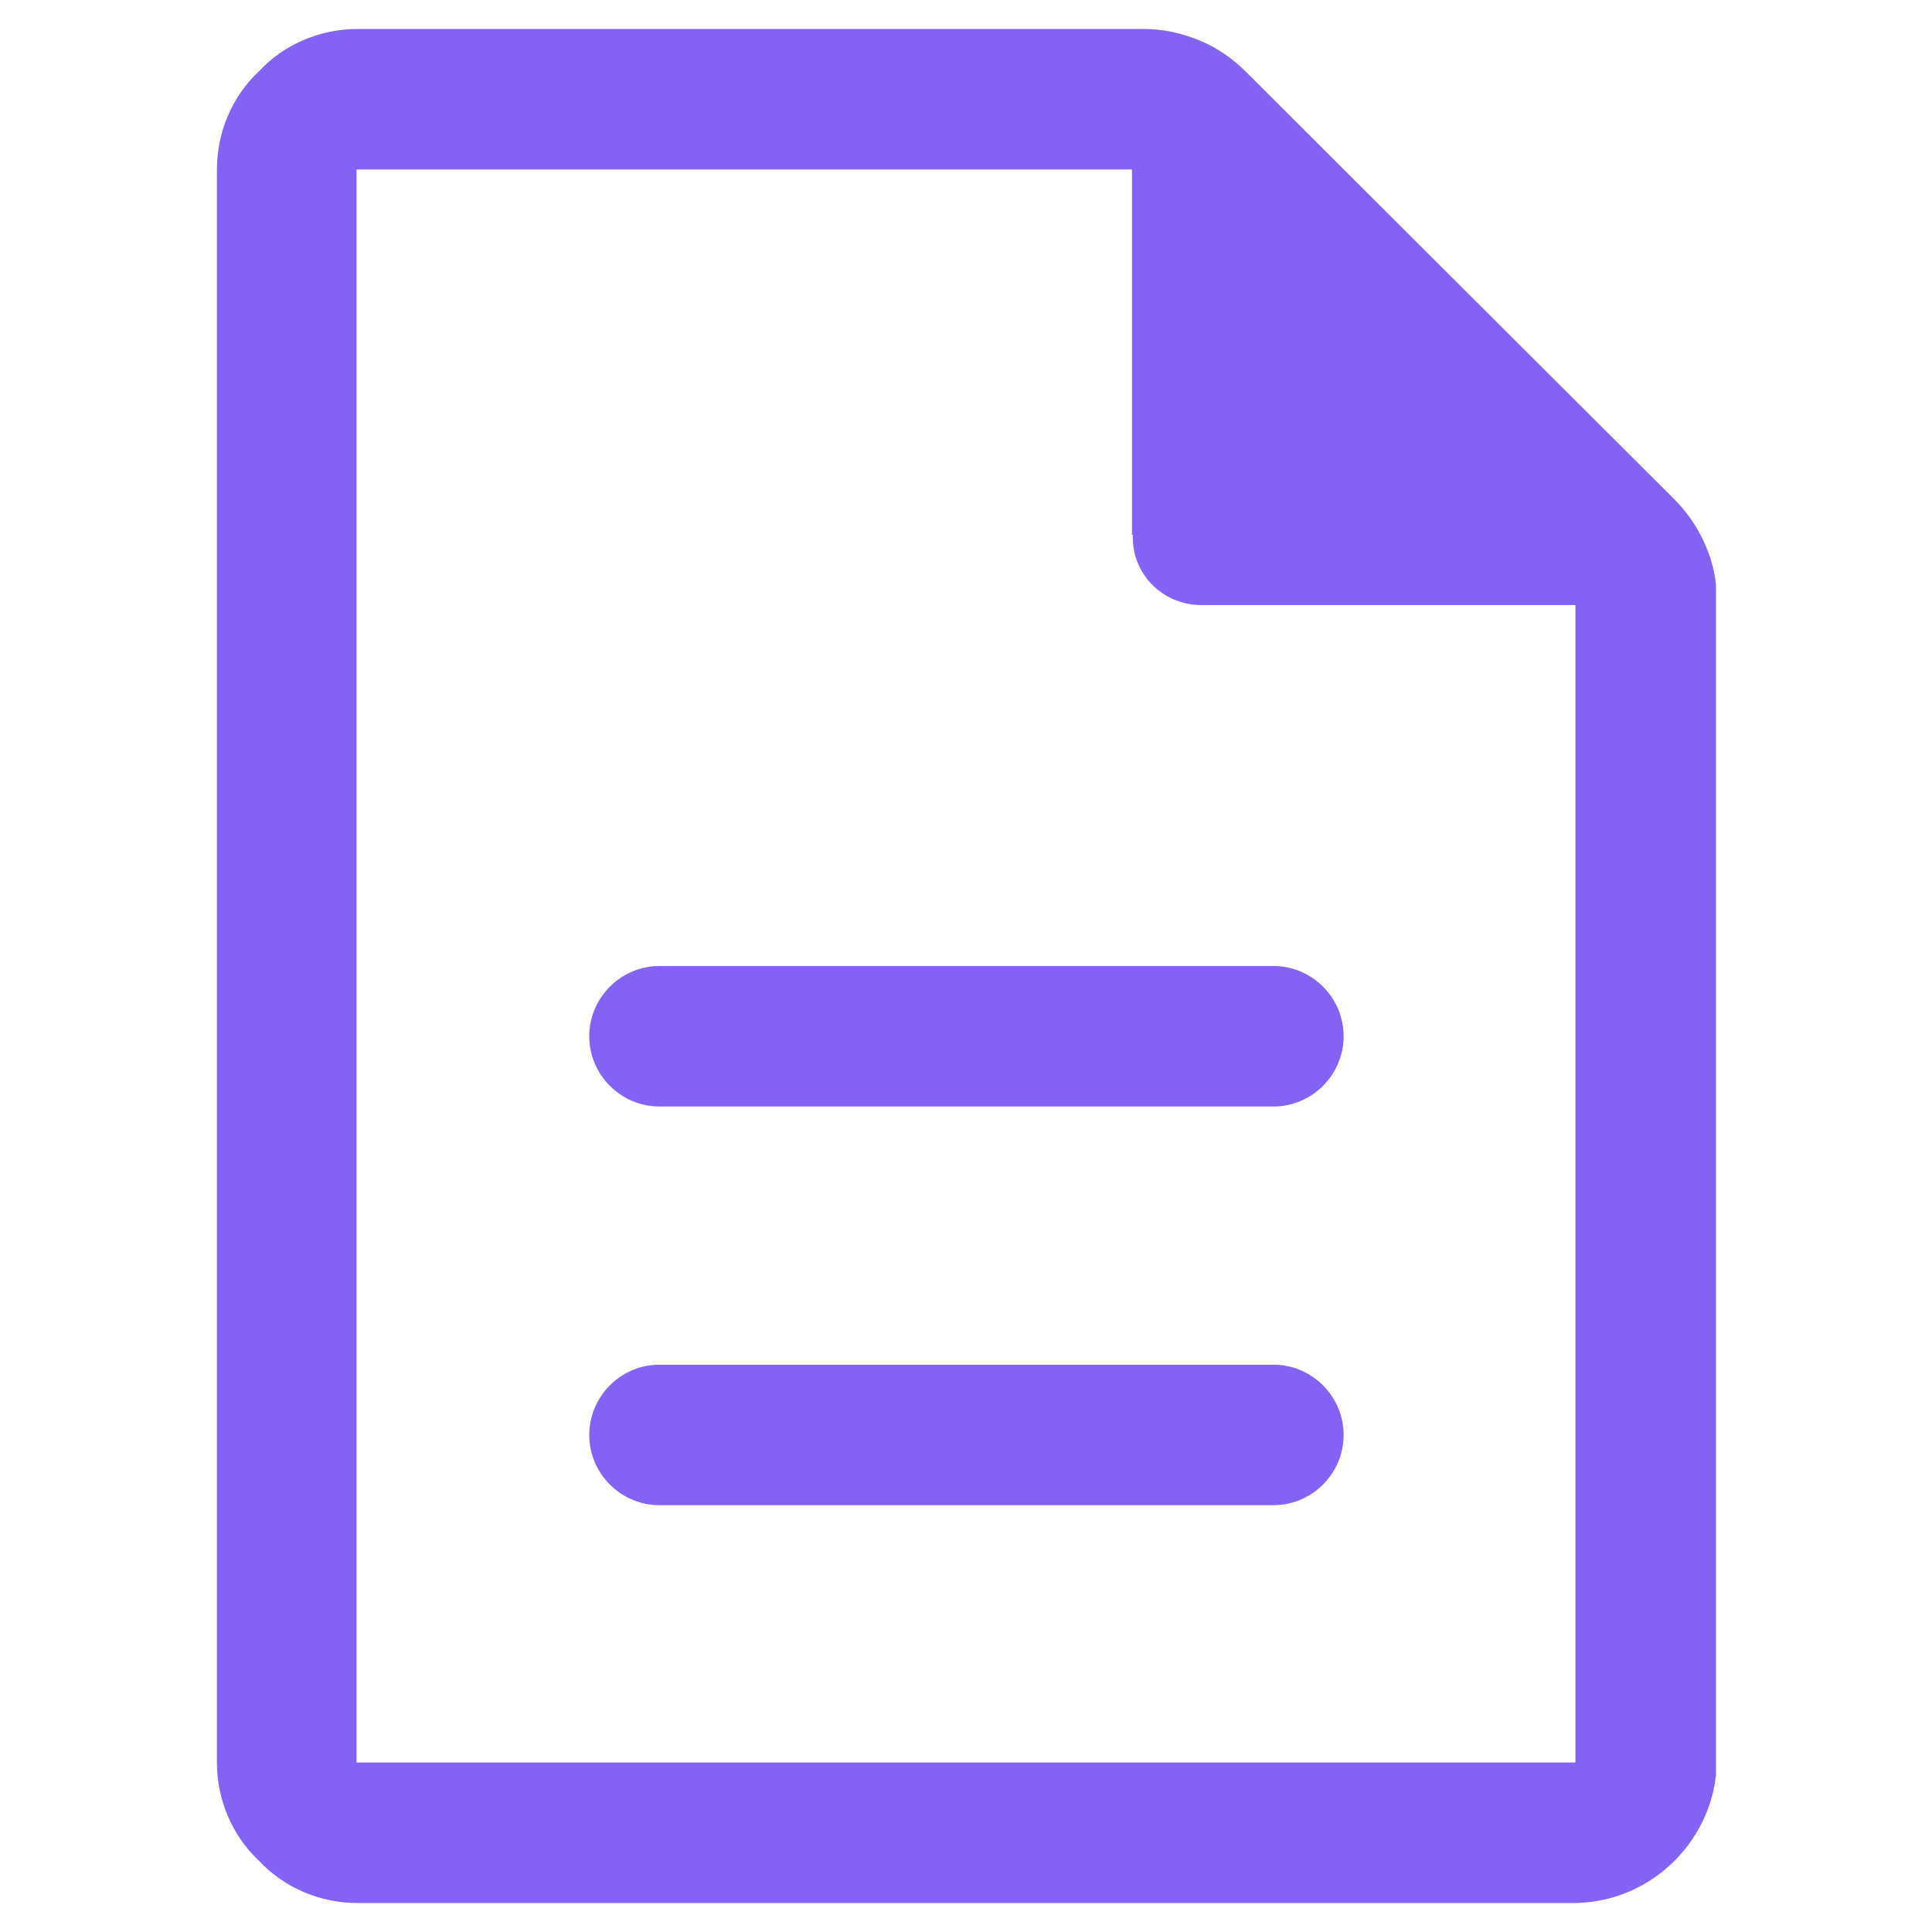 <?xml version="1.0" encoding="UTF-8"?><svg id="Layer_1" xmlns="http://www.w3.org/2000/svg" xmlns:xlink="http://www.w3.org/1999/xlink" viewBox="0 0 22 22"><defs><style>.cls-1{fill:none;}.cls-2{clip-path:url(#clippath);}.cls-3{fill:#8462f6;}</style><clipPath id="clippath"><rect class="cls-1" x="2.46" y=".33" width="17.08" height="21.34"/></clipPath></defs><g id="Group_29763"><g class="cls-2"><g id="Group_29762"><path id="Path_30326" class="cls-3" d="M7.51,17.14h6.99c.44,0,.8-.36,.8-.8s-.36-.8-.8-.8H7.51c-.44,0-.8,.36-.8,.8s.36,.8,.8,.8m0-4.54h6.99c.44,0,.8-.36,.8-.8s-.36-.8-.8-.8H7.51c-.44,0-.8,.36-.8,.8s.36,.8,.8,.8m-3.44,9.07c-.42,0-.83-.17-1.12-.48-.31-.29-.48-.7-.48-1.12V1.93c0-.42,.17-.83,.48-1.12,.29-.31,.7-.48,1.12-.48H13.03c.22,0,.43,.05,.63,.13,.19,.08,.37,.2,.52,.35l4.89,4.88c.15,.15,.27,.33,.35,.52,.09,.2,.13,.41,.13,.63v13.23c-.02,.87-.73,1.58-1.6,1.6H4.06ZM12.89,6.09V1.93H4.06V20.07h13.88V6.89h-4.24c-.43,.01-.79-.32-.8-.75,0-.02,0-.03,0-.05M4.06,1.93h0Z"/></g></g></g></svg>